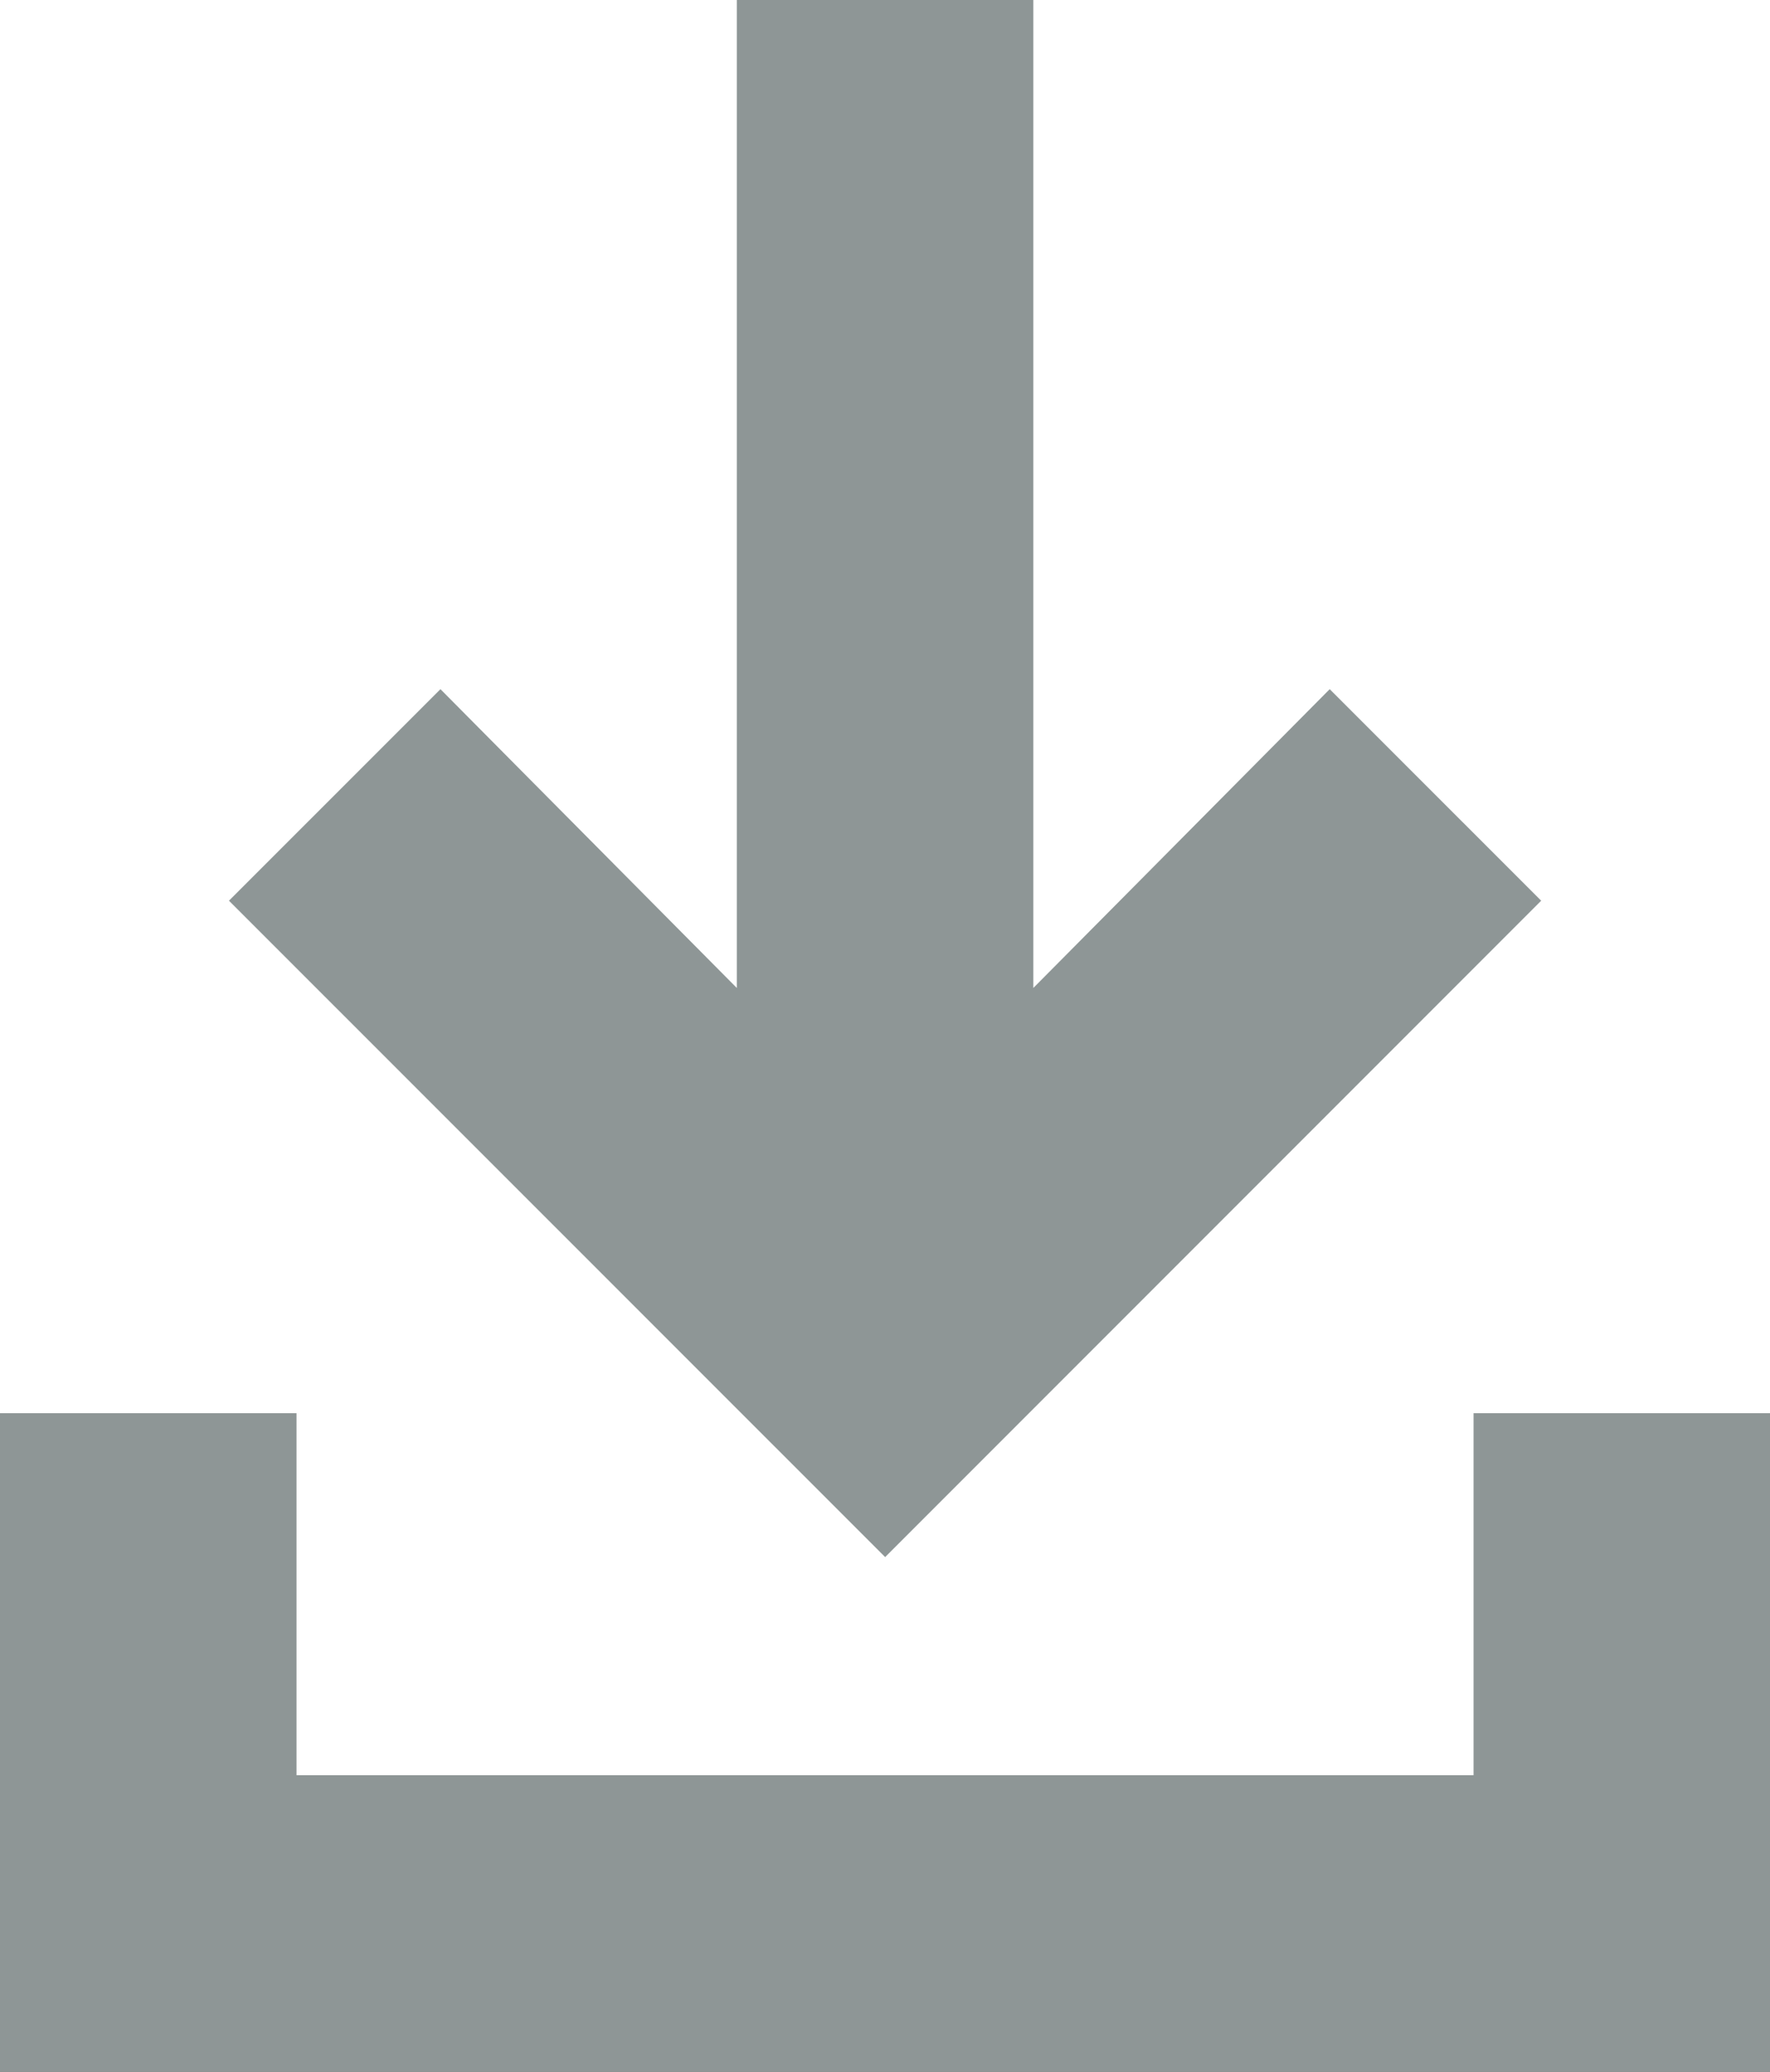 <svg xmlns="http://www.w3.org/2000/svg" width="25" height="29.248" viewBox="0 0 25 29.248"><path d="M858.271-446.737v5.11H841.646v-5.11h-4.188v9.3h25v-9.3Zm.955-7.235-2.987-2.986-4.186,4.218v-13.947h-4.188v13.947l-4.186-4.218-2.987,2.986,9.268,9.266Z" transform="translate(-837.458 466.687)" fill="rgba(31,46,46,0.5)"/></svg>